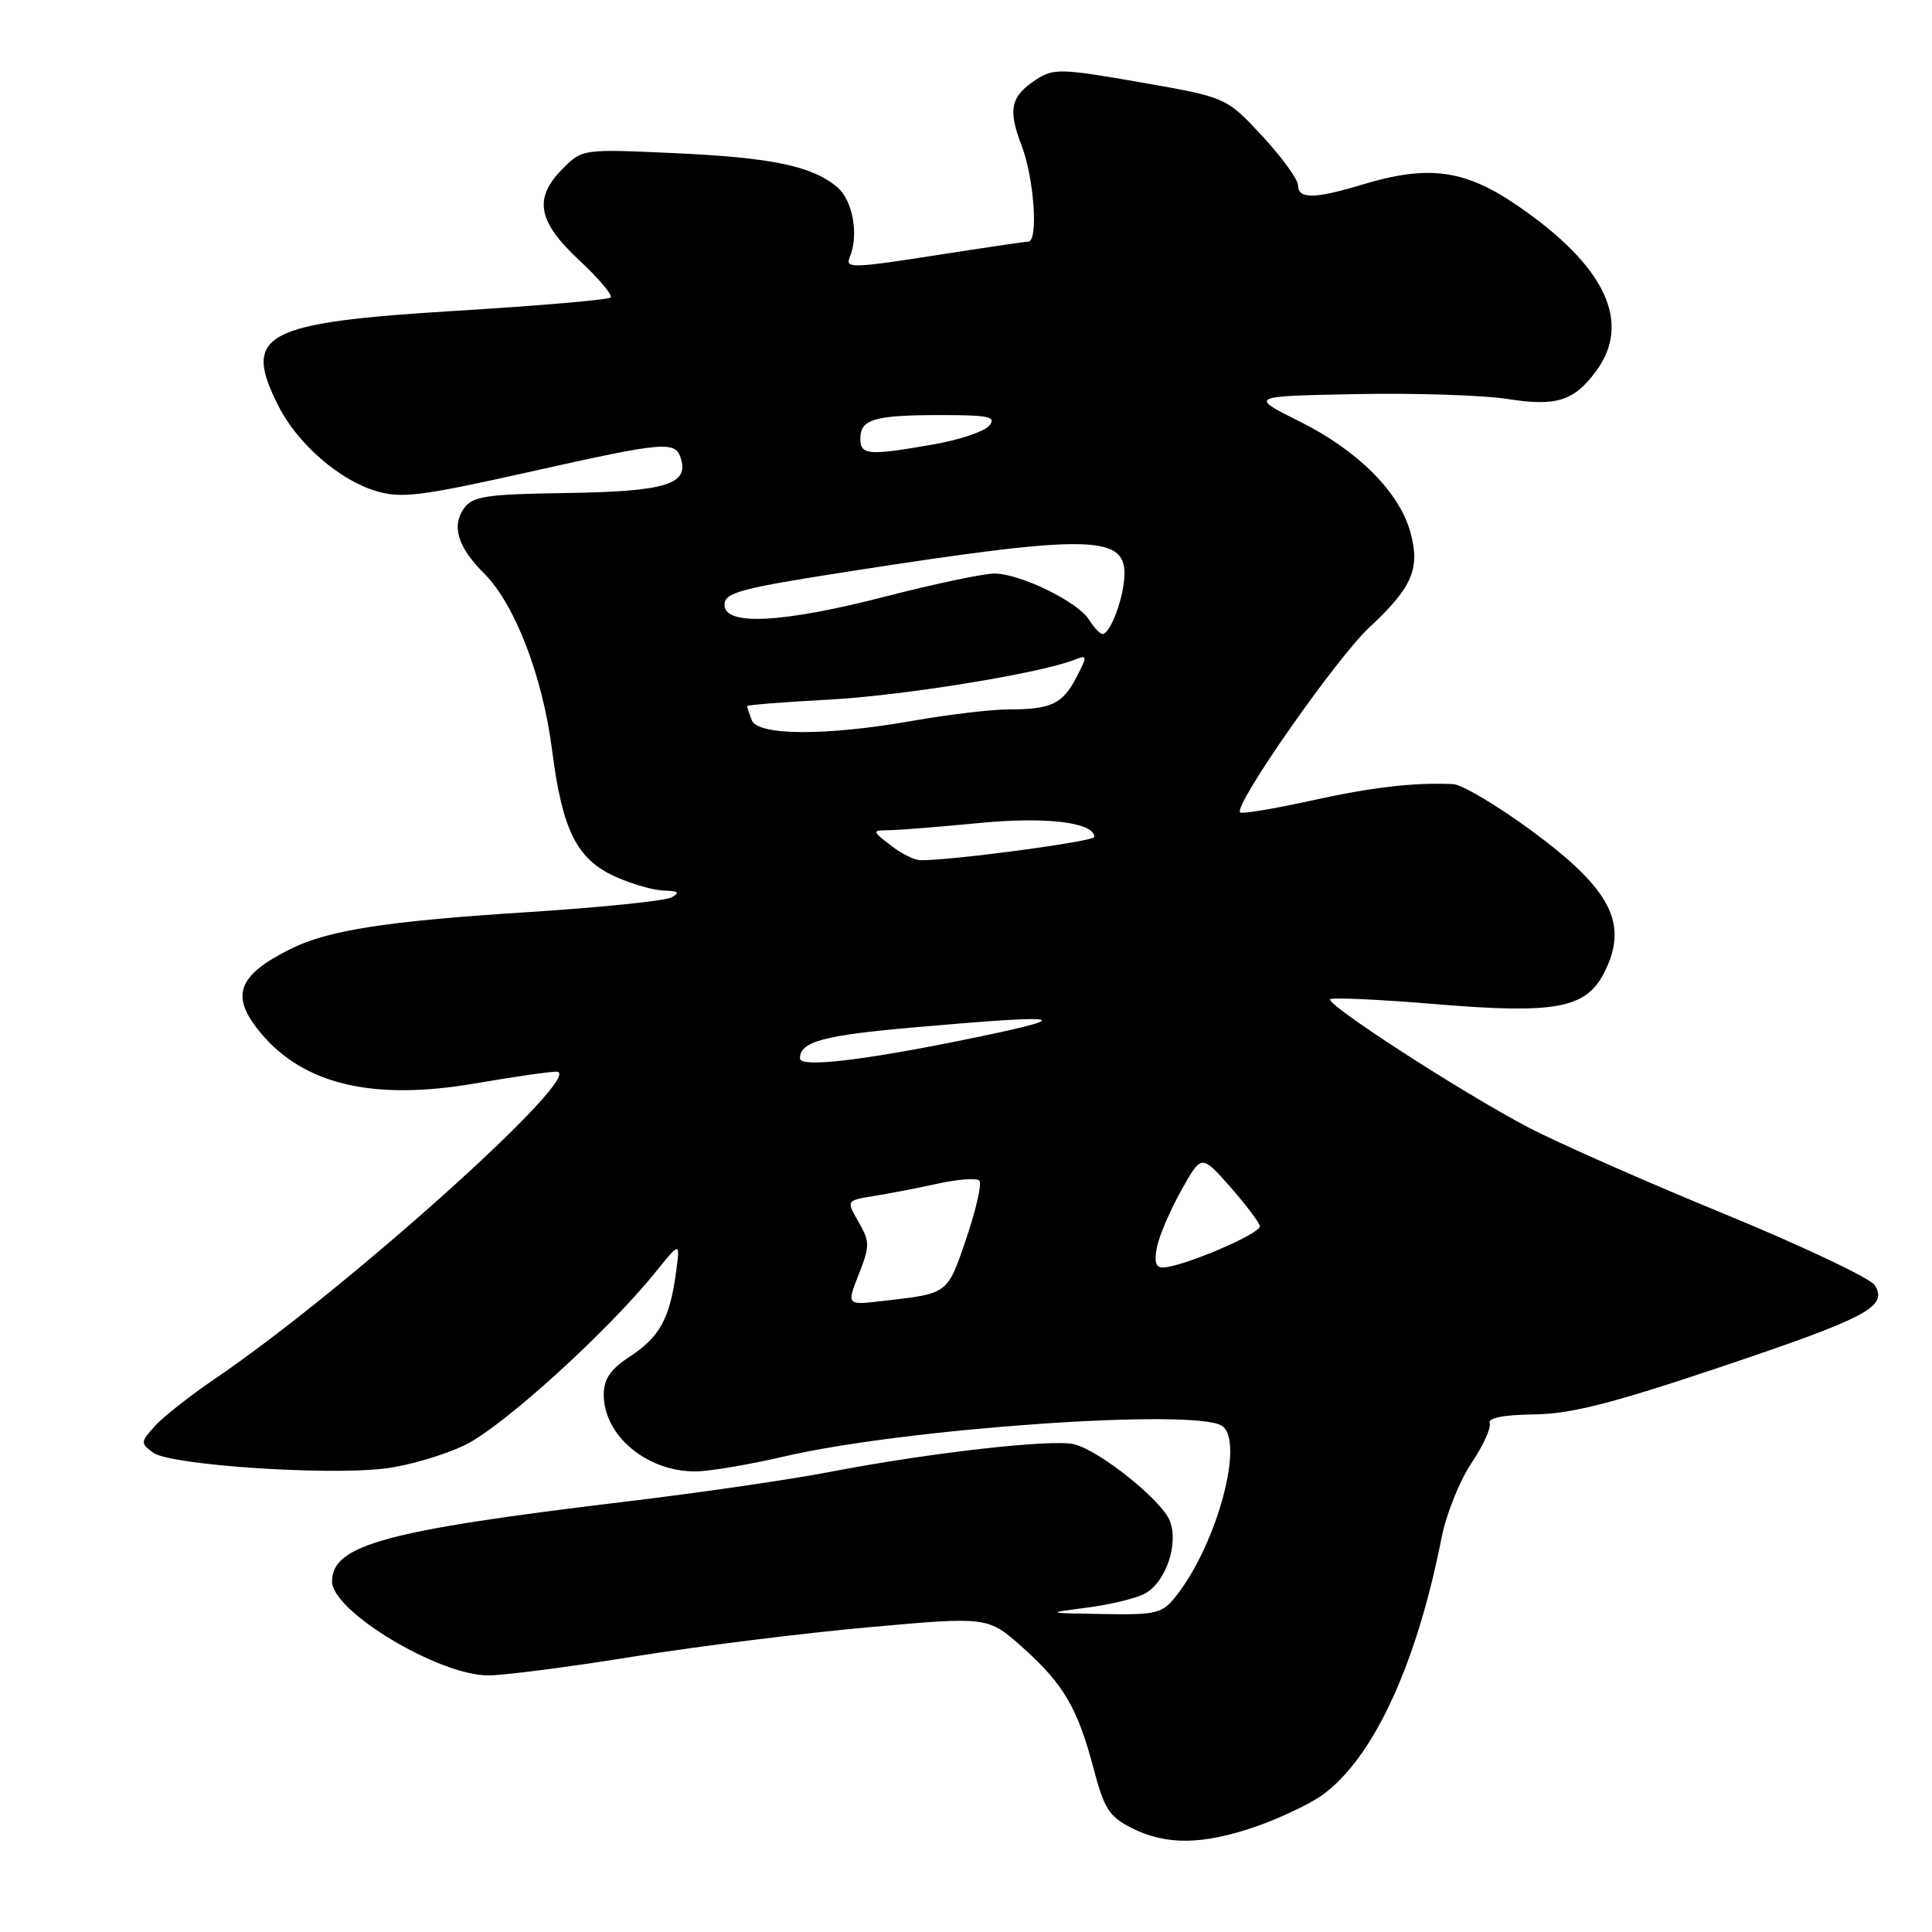 <?xml version="1.0" encoding="UTF-8" standalone="no"?>
<!DOCTYPE svg PUBLIC "-//W3C//DTD SVG 1.1//EN" "http://www.w3.org/Graphics/SVG/1.1/DTD/svg11.dtd" >
<svg xmlns="http://www.w3.org/2000/svg" xmlns:xlink="http://www.w3.org/1999/xlink" version="1.1" viewBox="0 0 256 256">
 <g >
 <path fill="currentColor"
d=" M 166.38 242.04 C 169.51 240.96 173.46 239.09 175.16 237.89 C 181.91 233.08 187.69 220.65 191.00 203.82 C 191.61 200.69 193.40 196.22 194.96 193.89 C 196.53 191.56 197.62 189.17 197.39 188.58 C 197.13 187.88 199.20 187.47 203.24 187.42 C 208.13 187.36 213.56 185.98 228.00 181.13 C 247.46 174.59 250.20 173.13 248.41 170.29 C 247.83 169.37 238.84 165.11 228.43 160.83 C 218.02 156.55 206.35 151.40 202.50 149.38 C 193.75 144.79 175.61 133.06 176.26 132.41 C 176.52 132.14 182.85 132.44 190.32 133.06 C 206.06 134.37 210.11 133.62 212.52 128.97 C 215.89 122.44 213.53 117.83 202.77 109.95 C 198.30 106.68 193.71 103.96 192.57 103.90 C 187.33 103.66 181.82 104.30 173.62 106.11 C 168.73 107.18 164.55 107.88 164.32 107.65 C 163.41 106.75 177.05 87.23 181.45 83.13 C 187.15 77.82 188.21 75.35 186.88 70.51 C 185.41 65.19 179.90 59.68 172.23 55.86 C 165.50 52.50 165.50 52.50 179.67 52.22 C 187.46 52.07 196.44 52.36 199.63 52.85 C 206.21 53.89 208.53 53.17 211.48 49.19 C 216.27 42.72 212.71 35.22 201.08 27.25 C 194.05 22.44 189.28 21.80 180.41 24.49 C 174.23 26.36 172.00 26.39 172.00 24.57 C 172.00 23.78 169.86 20.84 167.25 18.02 C 162.50 12.90 162.50 12.90 151.13 10.91 C 140.66 9.08 139.57 9.05 137.33 10.52 C 133.90 12.77 133.52 14.46 135.38 19.32 C 137.03 23.65 137.61 31.99 136.25 32.02 C 135.84 32.02 130.19 32.86 123.70 33.87 C 113.01 35.54 111.96 35.56 112.58 34.11 C 113.84 31.16 113.01 26.53 110.91 24.77 C 107.56 21.98 102.25 20.88 89.34 20.29 C 77.26 19.74 77.15 19.75 74.59 22.32 C 70.67 26.24 71.21 29.32 76.73 34.46 C 79.33 36.89 81.22 39.12 80.91 39.42 C 80.61 39.72 71.49 40.51 60.65 41.17 C 34.79 42.74 32.02 44.23 36.94 53.88 C 39.46 58.83 44.97 63.61 49.81 65.06 C 53.16 66.07 55.72 65.75 69.80 62.61 C 88.59 58.41 89.59 58.33 90.29 61.01 C 91.14 64.23 87.85 65.15 74.83 65.33 C 64.56 65.48 62.65 65.76 61.52 67.30 C 59.78 69.69 60.63 72.48 64.20 76.04 C 68.23 80.08 71.91 89.65 73.15 99.36 C 74.50 109.99 76.41 113.83 81.49 116.14 C 83.70 117.14 86.62 117.98 88.00 118.01 C 89.89 118.05 90.13 118.27 89.00 118.90 C 88.17 119.37 79.54 120.25 69.82 120.87 C 51.24 122.05 43.47 123.26 38.50 125.74 C 31.38 129.30 30.45 132.00 34.62 136.96 C 40.33 143.74 49.52 145.88 63.01 143.55 C 67.95 142.70 72.78 142.00 73.73 142.00 C 78.00 142.00 45.90 170.87 28.50 182.68 C 25.20 184.92 21.61 187.75 20.51 188.97 C 18.61 191.09 18.60 191.24 20.32 192.50 C 22.53 194.11 42.91 195.52 50.85 194.60 C 53.96 194.25 58.80 192.84 61.62 191.47 C 66.66 189.02 80.51 176.45 86.91 168.50 C 90.14 164.50 90.14 164.50 89.56 168.72 C 88.74 174.73 87.38 177.19 83.45 179.76 C 80.89 181.43 80.00 182.73 80.00 184.79 C 80.00 190.24 85.73 195.02 92.20 194.97 C 94.02 194.96 99.33 194.06 104.00 192.97 C 119.94 189.27 158.22 186.59 161.90 188.92 C 164.96 190.86 161.30 204.54 155.87 211.44 C 154.00 213.81 153.30 213.99 146.18 213.87 C 138.50 213.74 138.50 213.74 144.02 213.02 C 147.06 212.63 150.50 211.80 151.67 211.18 C 154.45 209.69 156.20 204.65 155.02 201.55 C 153.98 198.83 145.76 192.23 142.33 191.37 C 139.48 190.65 123.24 192.49 110.22 194.99 C 104.87 196.03 92.62 197.81 83.00 198.96 C 51.07 202.79 44.00 204.71 44.00 209.55 C 44.00 213.51 58.12 222.00 64.70 222.00 C 66.77 222.00 75.45 220.88 83.98 219.50 C 92.52 218.13 106.57 216.38 115.21 215.61 C 130.92 214.20 130.92 214.20 135.56 218.35 C 140.98 223.21 142.79 226.33 144.95 234.50 C 146.31 239.68 147.00 240.74 150.01 242.25 C 154.55 244.52 159.35 244.46 166.38 242.04 Z  M 113.79 168.85 C 115.27 165.08 115.27 164.53 113.76 161.91 C 112.13 159.07 112.13 159.07 115.82 158.47 C 117.84 158.15 121.66 157.41 124.30 156.83 C 126.95 156.25 129.40 156.07 129.77 156.43 C 130.13 156.79 129.35 160.23 128.05 164.07 C 125.50 171.56 125.73 171.39 116.84 172.40 C 112.19 172.94 112.19 172.94 113.79 168.85 Z  M 153.30 165.25 C 153.61 163.74 155.06 160.35 156.53 157.72 C 159.20 152.95 159.20 152.95 162.97 157.22 C 165.04 159.58 166.83 161.93 166.94 162.46 C 167.16 163.42 156.79 167.85 154.12 167.95 C 153.15 167.98 152.91 167.20 153.30 165.25 Z  M 106.00 140.24 C 106.00 138.02 109.09 137.18 121.27 136.12 C 141.78 134.32 143.05 134.67 127.50 137.83 C 113.93 140.58 106.00 141.47 106.00 140.24 Z  M 118.00 112.00 C 115.50 110.04 115.50 110.04 118.00 110.00 C 119.38 109.97 124.69 109.54 129.81 109.05 C 138.61 108.19 145.00 108.97 145.00 110.90 C 145.00 111.50 126.02 114.04 121.95 113.98 C 121.15 113.97 119.38 113.08 118.00 112.00 Z  M 99.61 95.42 C 99.27 94.55 99.00 93.71 99.00 93.56 C 99.00 93.41 103.84 93.02 109.75 92.71 C 119.53 92.19 137.76 89.24 142.35 87.43 C 144.10 86.75 144.12 86.87 142.64 89.73 C 140.80 93.28 139.30 94.00 133.67 94.00 C 131.38 94.00 125.67 94.68 121.00 95.50 C 109.44 97.54 100.41 97.50 99.61 95.42 Z  M 144.31 82.12 C 142.81 79.73 135.17 76.00 131.75 76.00 C 130.31 76.00 123.90 77.35 117.50 79.00 C 103.67 82.57 96.00 82.97 96.00 80.14 C 96.00 78.51 98.03 77.97 112.75 75.68 C 143.86 70.84 149.00 70.88 149.00 75.97 C 149.00 78.96 147.17 84.00 146.08 84.00 C 145.75 84.00 144.95 83.15 144.31 82.12 Z  M 114.00 58.11 C 114.00 55.54 115.86 55.00 124.70 55.00 C 131.07 55.00 132.06 55.22 131.08 56.40 C 130.44 57.18 127.08 58.30 123.62 58.90 C 115.03 60.40 114.00 60.31 114.00 58.11 Z "/>
</g>
</svg>